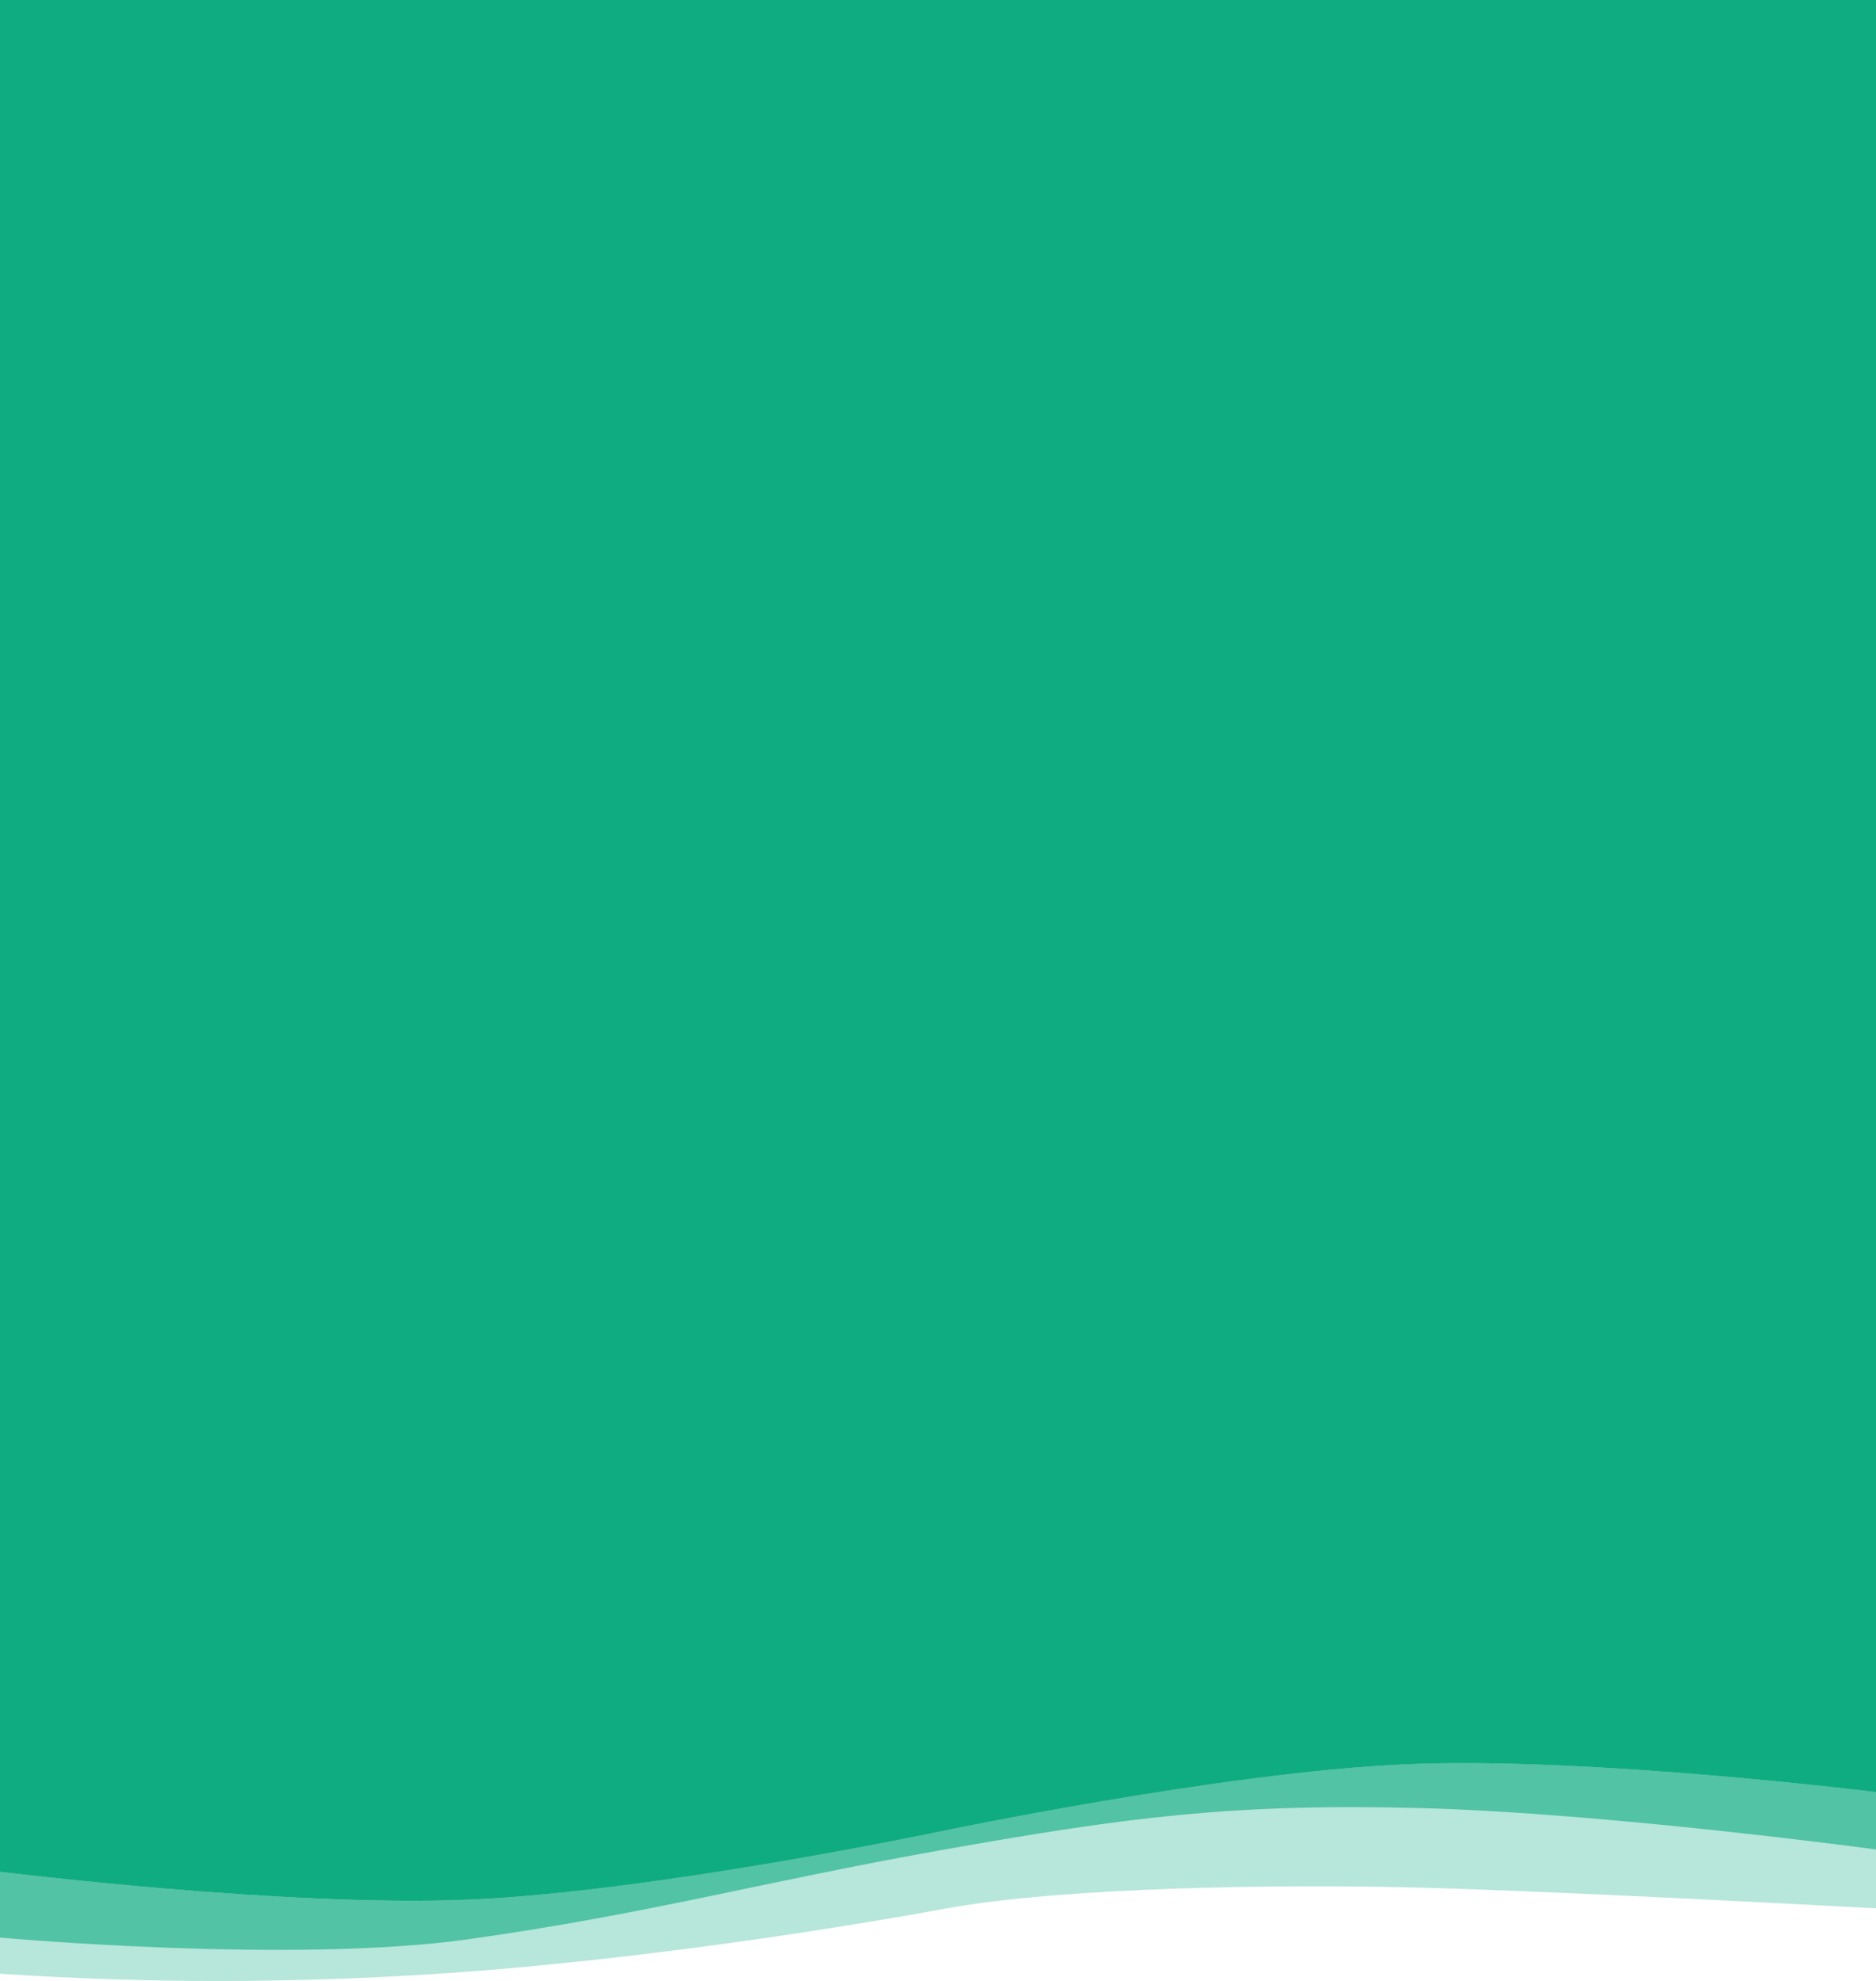 <svg width="768" height="811" viewBox="0 0 768 811" fill="none" xmlns="http://www.w3.org/2000/svg">
<path d="M0 0H768V781.27C768 781.27 643.6 774.456 582.8 772.813C522 771.171 434 772.785 387.6 781.27C316.634 794.246 238.576 804.198 179.6 808.03C120.624 811.862 61.389 812.115 0 808.03V0Z" fill="#0FAC82" fill-opacity="0.3"/>
<path d="M0 0H768V757.161C768 757.161 657.758 742.209 581.2 740.205C504.642 738.201 460.4 744.118 386.8 757.161C311.034 770.589 266.993 783.27 192 793.877C119.6 804.117 0 793.225 0 793.225V0Z" fill="#0FAC82" fill-opacity="0.6"/>
<path d="M0 0H768V733.683C768 733.683 651.005 719.111 576 722.271C500.751 725.441 384 749.988 384 749.988C384 749.988 267.249 774.534 192 777.704C116.995 780.864 0 766.292 0 766.292V0Z" fill="#D2D2D2"/>
<path d="M0 0H768V733.683C768 733.683 651.005 719.111 576 722.271C500.751 725.441 384 749.988 384 749.988C384 749.988 267.249 774.534 192 777.704C116.995 780.864 0 766.292 0 766.292V0Z" fill="#0FAC82"/>
</svg>
